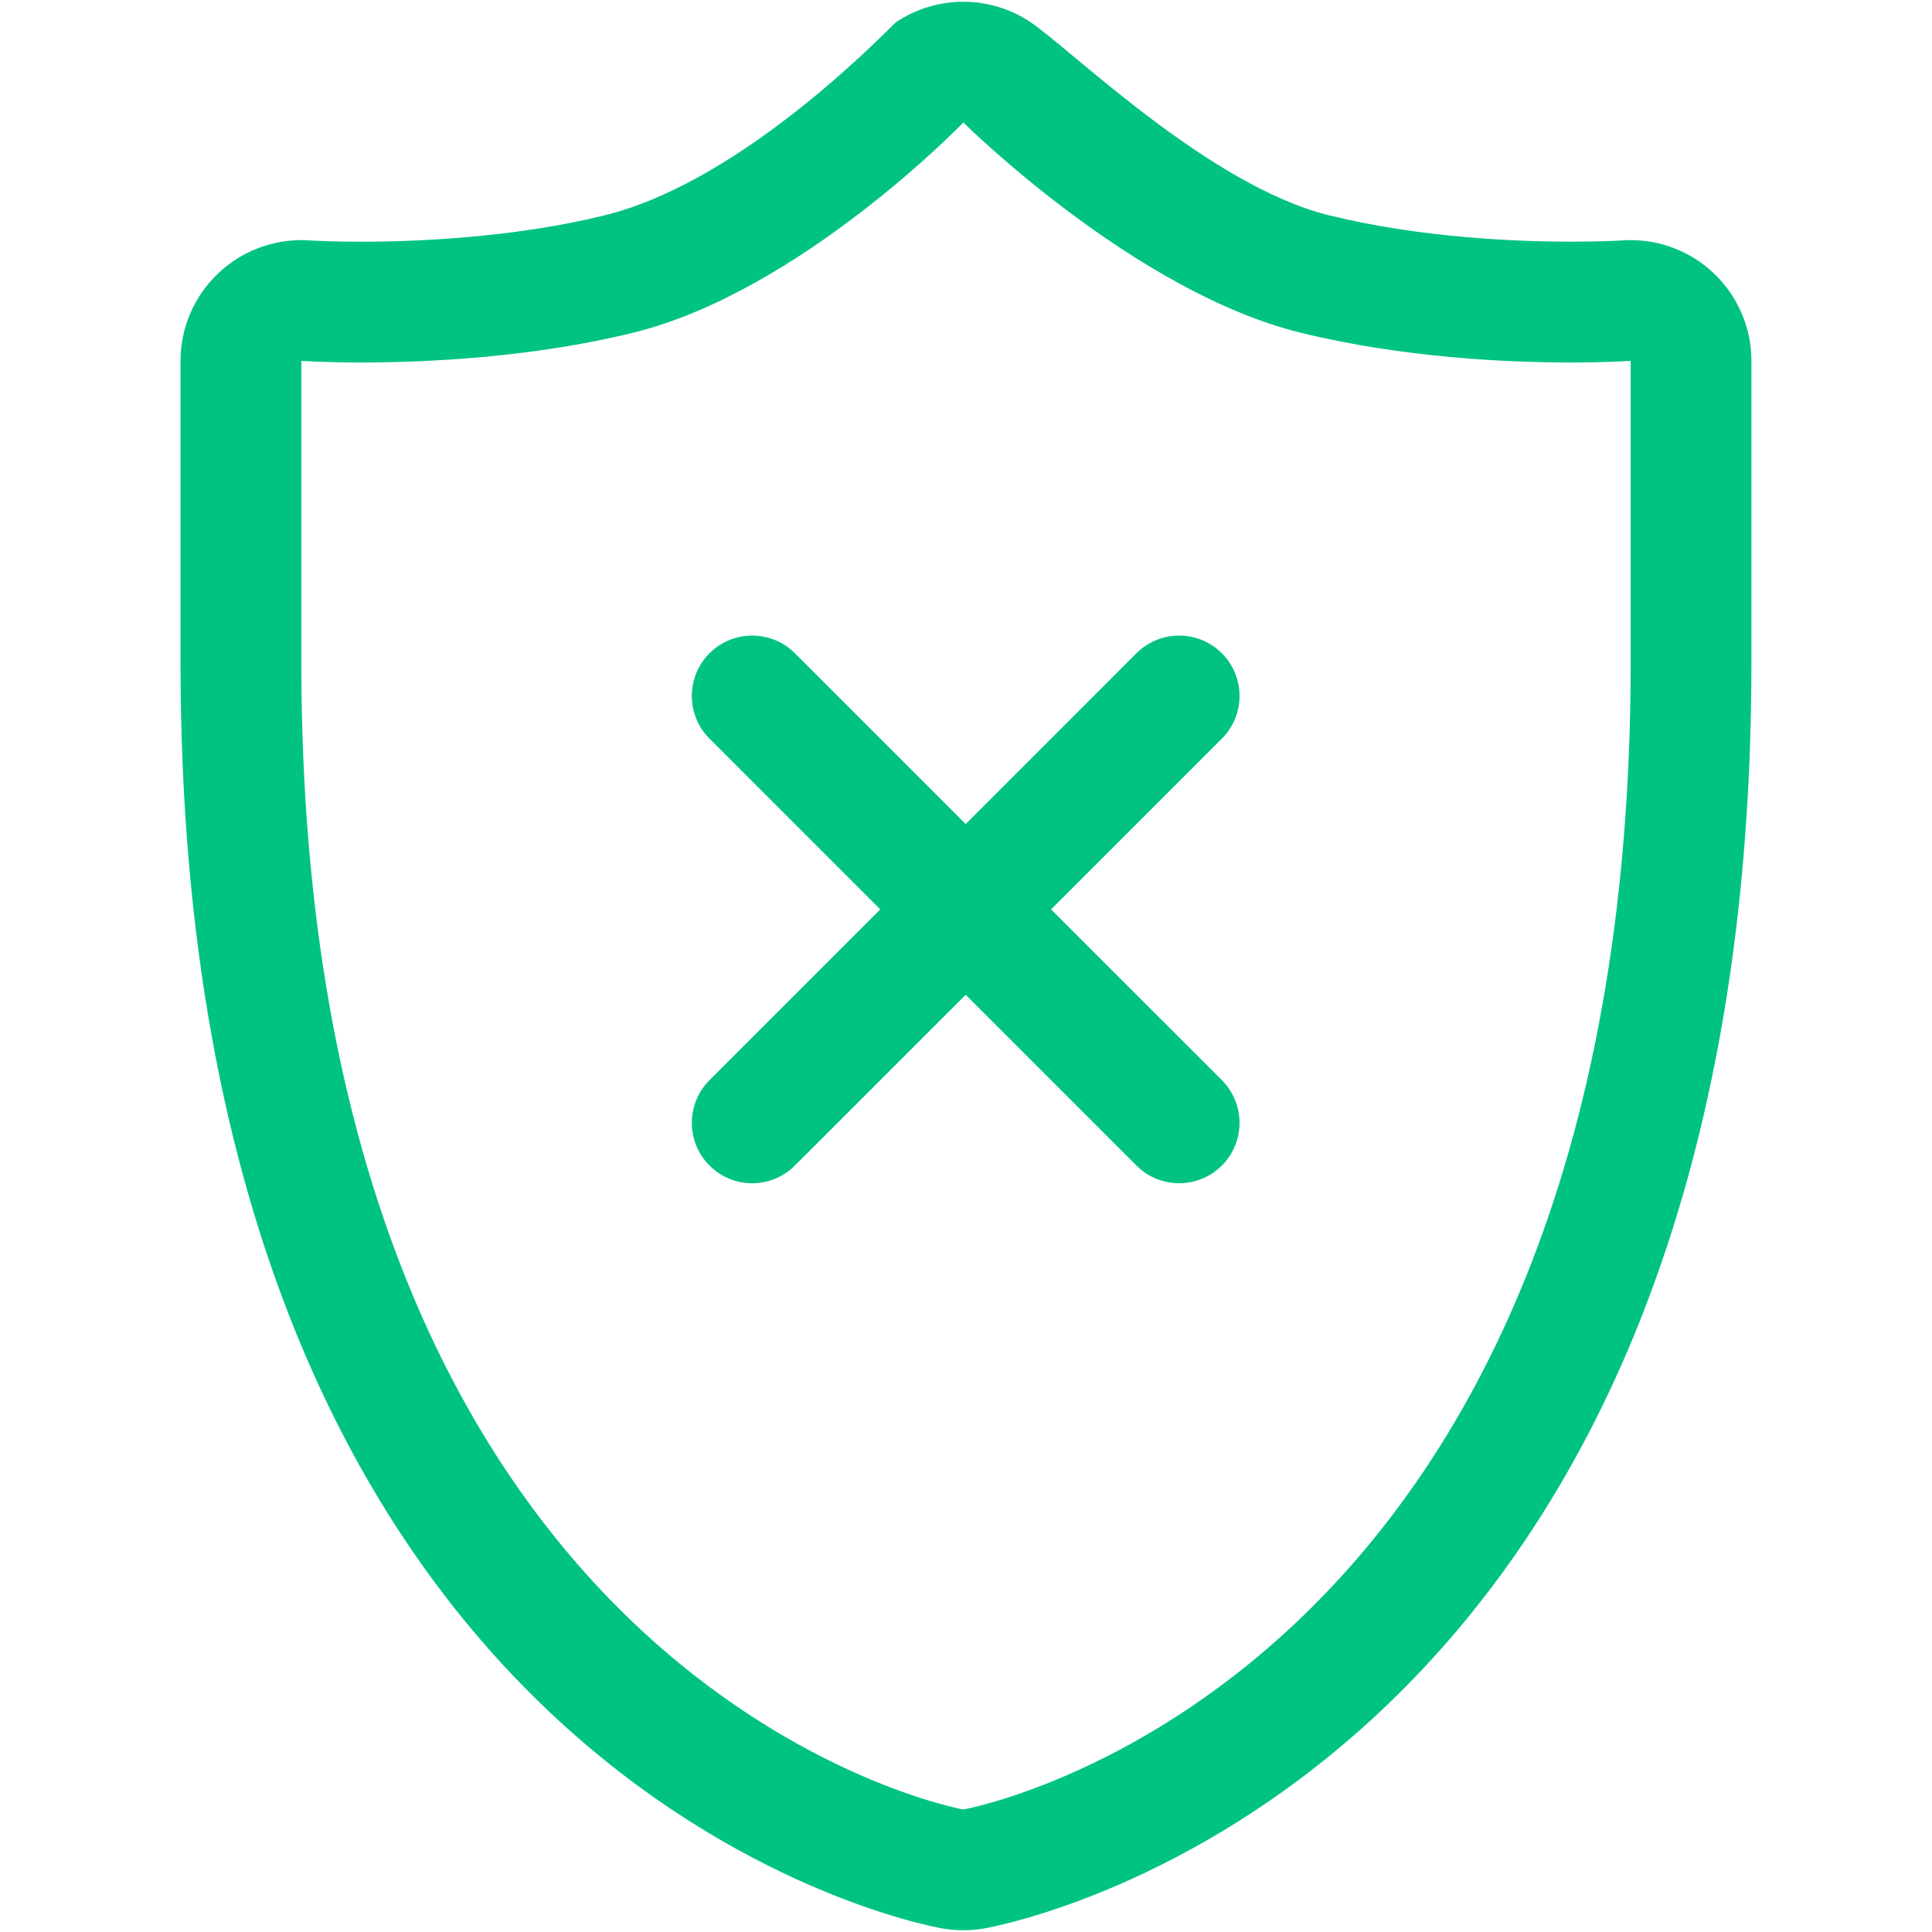<svg width="32" height="32" viewBox="0 0 32 32" fill="none" xmlns="http://www.w3.org/2000/svg">
<path d="M28.373 4.515C28.003 4.169 27.516 3.977 27.009 3.977C26.963 3.977 26.917 3.979 26.872 3.982C26.843 3.984 26.522 4.003 26.019 4.003C25.186 4.003 23.56 3.947 22.02 3.568C20.03 3.08 17.735 0.813 17.067 0.366C16.738 0.146 16.351 0.029 15.956 0.029C15.56 0.029 15.174 0.146 14.845 0.365C14.764 0.42 12.361 2.991 10.009 3.568C8.47 3.947 6.812 4.004 5.98 4.004C5.477 4.004 5.156 3.984 5.125 3.982C5.081 3.979 5.037 3.977 4.993 3.977C4.485 3.977 3.996 4.17 3.625 4.517C3.22 4.895 2.99 5.423 2.99 5.977V10.978C2.99 29.466 15.088 31.847 15.601 31.94C15.718 31.961 15.836 31.971 15.955 31.971C16.073 31.971 16.192 31.961 16.308 31.94C16.822 31.847 29.009 29.466 29.009 10.978V5.977C29.009 5.703 28.953 5.431 28.843 5.18C28.734 4.928 28.574 4.702 28.373 4.515V4.515ZM27.009 10.978C27.009 28.006 15.956 29.971 15.956 29.971C15.956 29.971 4.991 28.006 4.991 10.978V5.977C4.991 5.977 5.369 6.004 5.981 6.004C7.03 6.004 8.794 5.927 10.486 5.511C13.255 4.831 15.956 2.029 15.956 2.029C15.956 2.029 18.776 4.831 21.543 5.511C23.236 5.927 24.97 6.004 26.019 6.004C26.631 6.004 27.009 5.977 27.009 5.977C27.009 5.977 27.009 6.613 27.009 10.978H27.009V10.978ZM20.238 10.82C19.847 10.43 19.213 10.43 18.823 10.82L15.995 13.649L13.166 10.82C12.776 10.43 12.142 10.43 11.752 10.82C11.361 11.21 11.361 11.844 11.752 12.234L14.58 15.063L11.752 17.891C11.361 18.281 11.361 18.915 11.752 19.305C12.142 19.696 12.776 19.696 13.166 19.305L15.995 16.477L18.823 19.305C19.213 19.696 19.847 19.696 20.238 19.305C20.628 18.915 20.628 18.281 20.238 17.891L17.409 15.063L20.238 12.234C20.628 11.844 20.628 11.21 20.238 10.82H20.238Z" fill="#00C382"/>
</svg>
